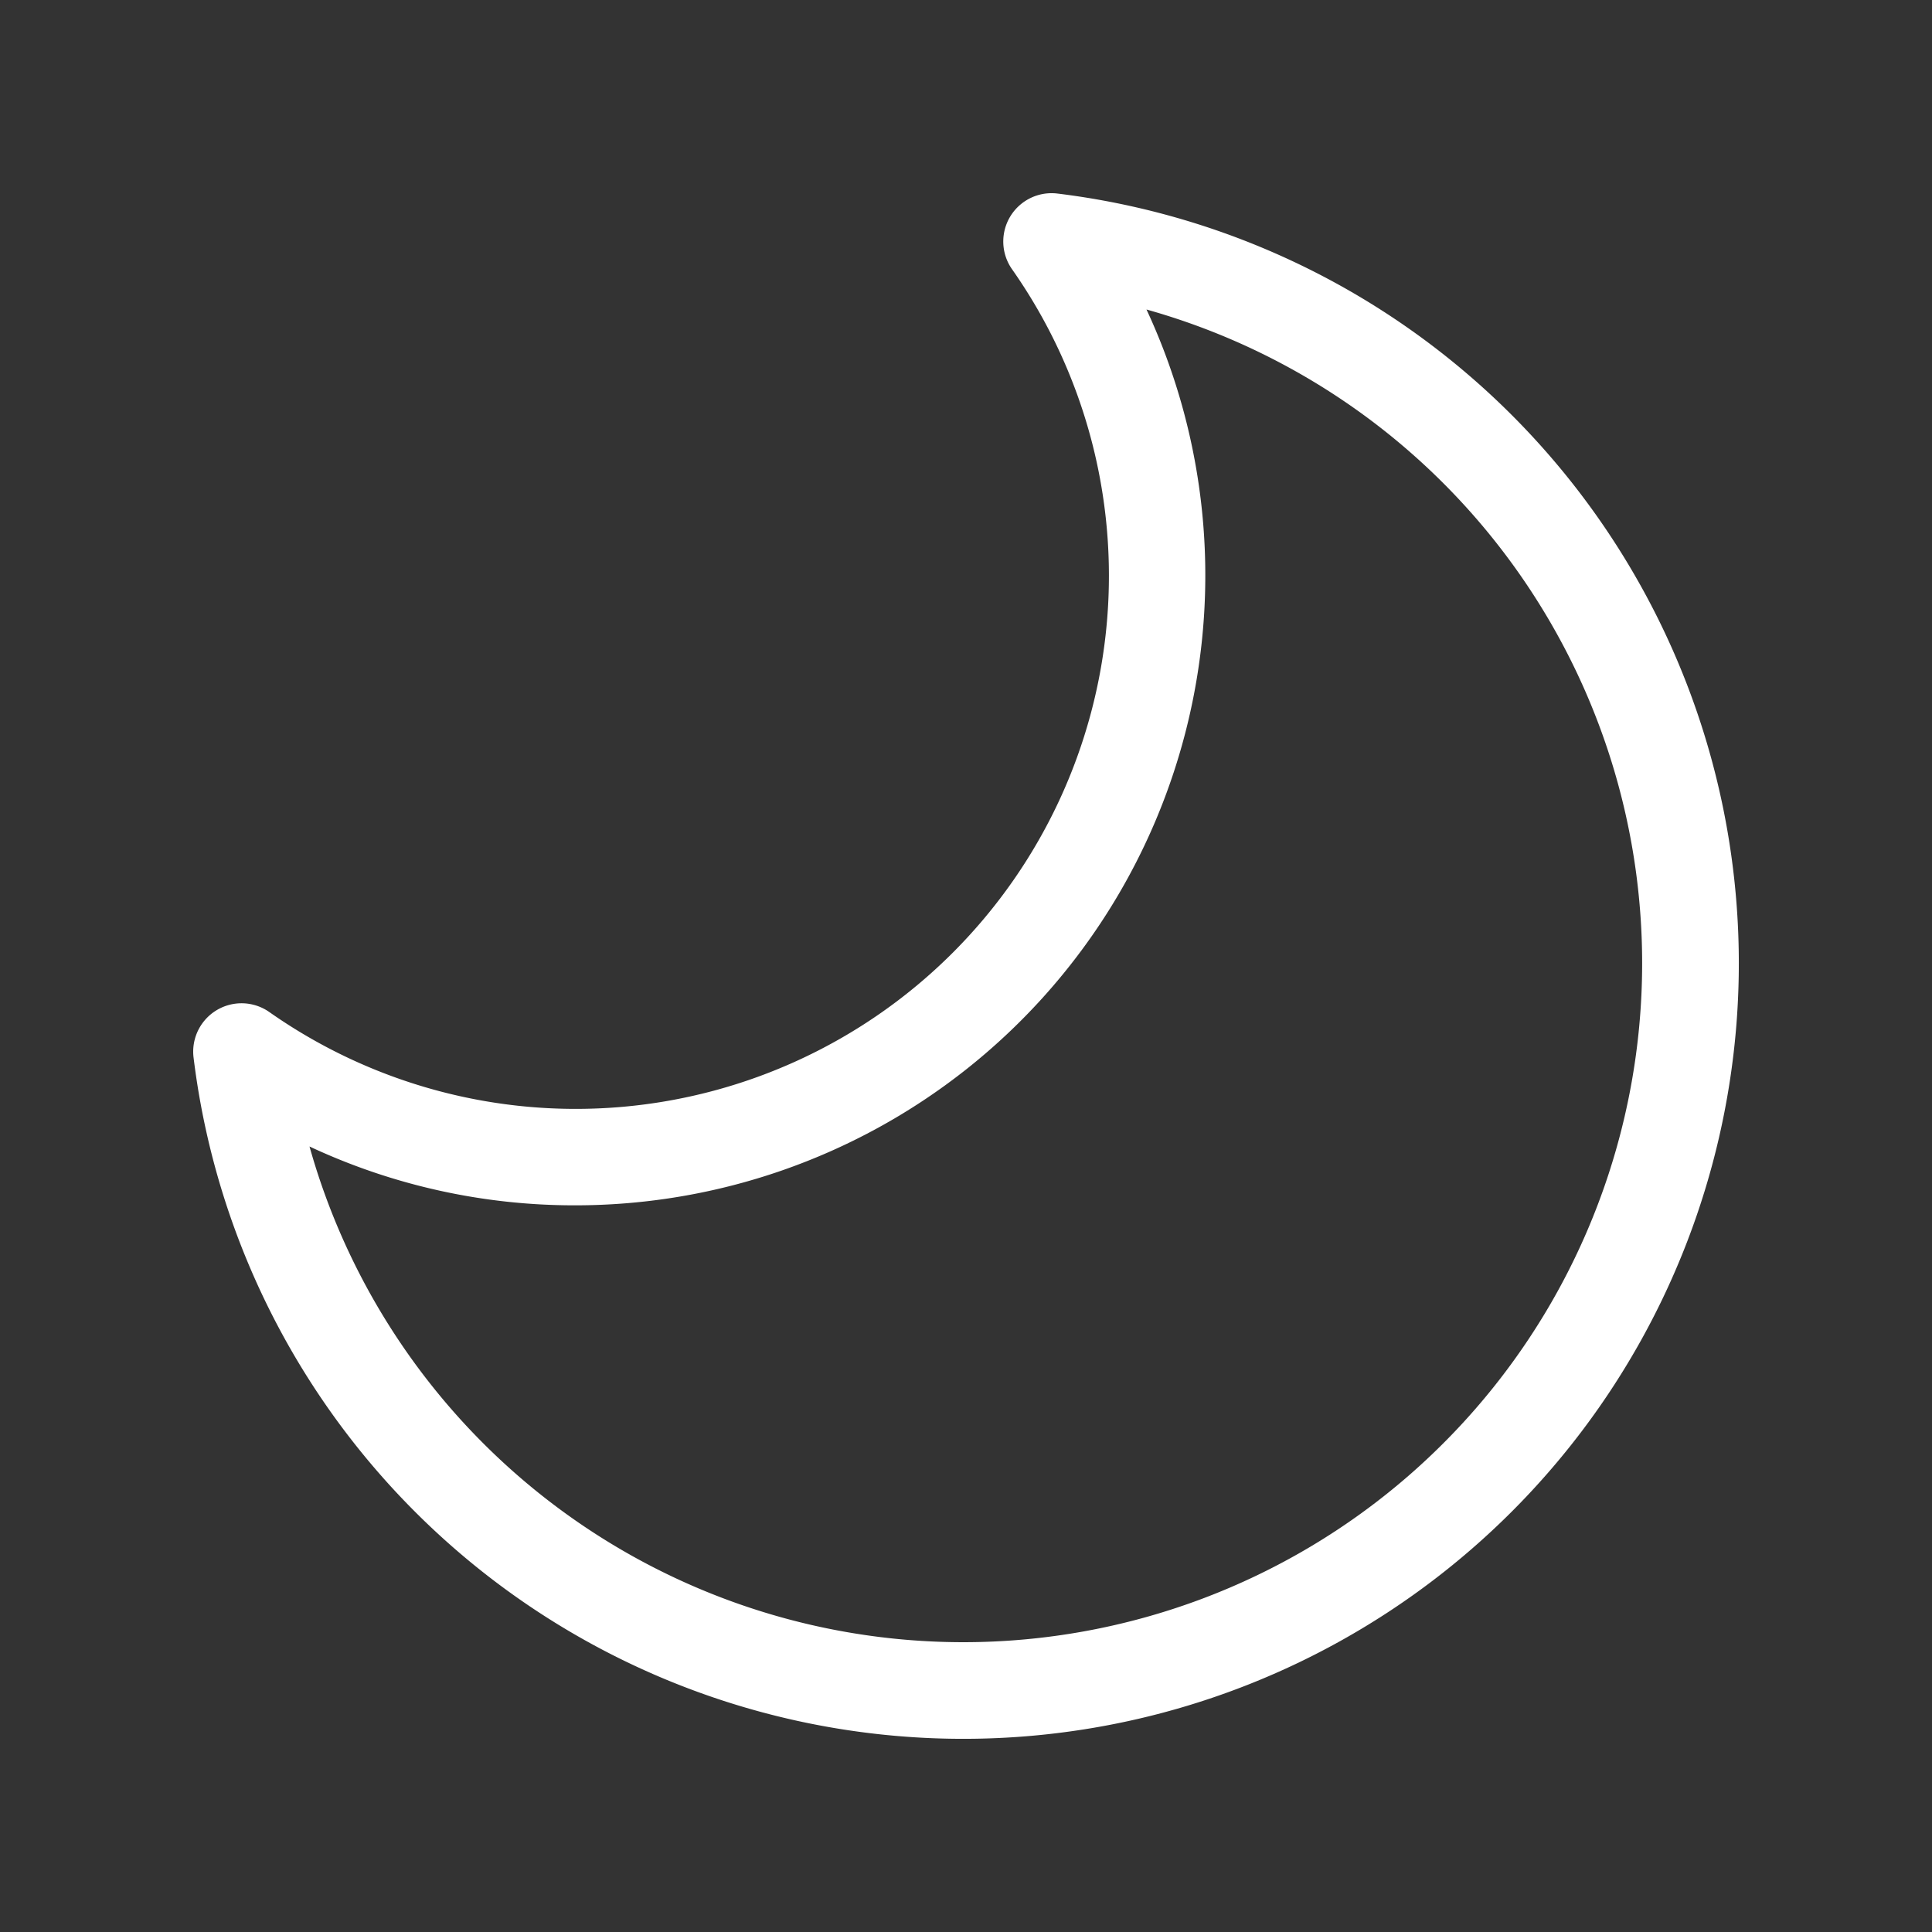 <svg id="Outline" xmlns="http://www.w3.org/2000/svg" width="40" height="40" viewBox="0 0 40 40">
  <rect x="0" y="0" width="40" height="40" fill="#333333" stroke="none"/>
  <defs>
    <style>
      .cls-1 {
        fill: none;
      }
      path {
        fill: white;
      }
    </style>
  </defs>
  <g>
    <path d="M21.891,4.007a1.0 1,0,0,0-.938,1.567A11.039,11.039,0,0,1,5.574,20.952a1.001,1.001,0,0,0-1.567.939A16.056,16.056,0,1,0,21.891,4.007ZM19.938,34A14.063,14.063,0,0,1,6.408,23.737a12.938,12.938,0,0,0,5.498,1.218A13.044,13.044,0,0,0,23.737,6.408,14.057,14.057,0,0,1,19.938,34Z"/>
    <rect class="cls-1" width="40" height="40"/>
  </g>
</svg>
